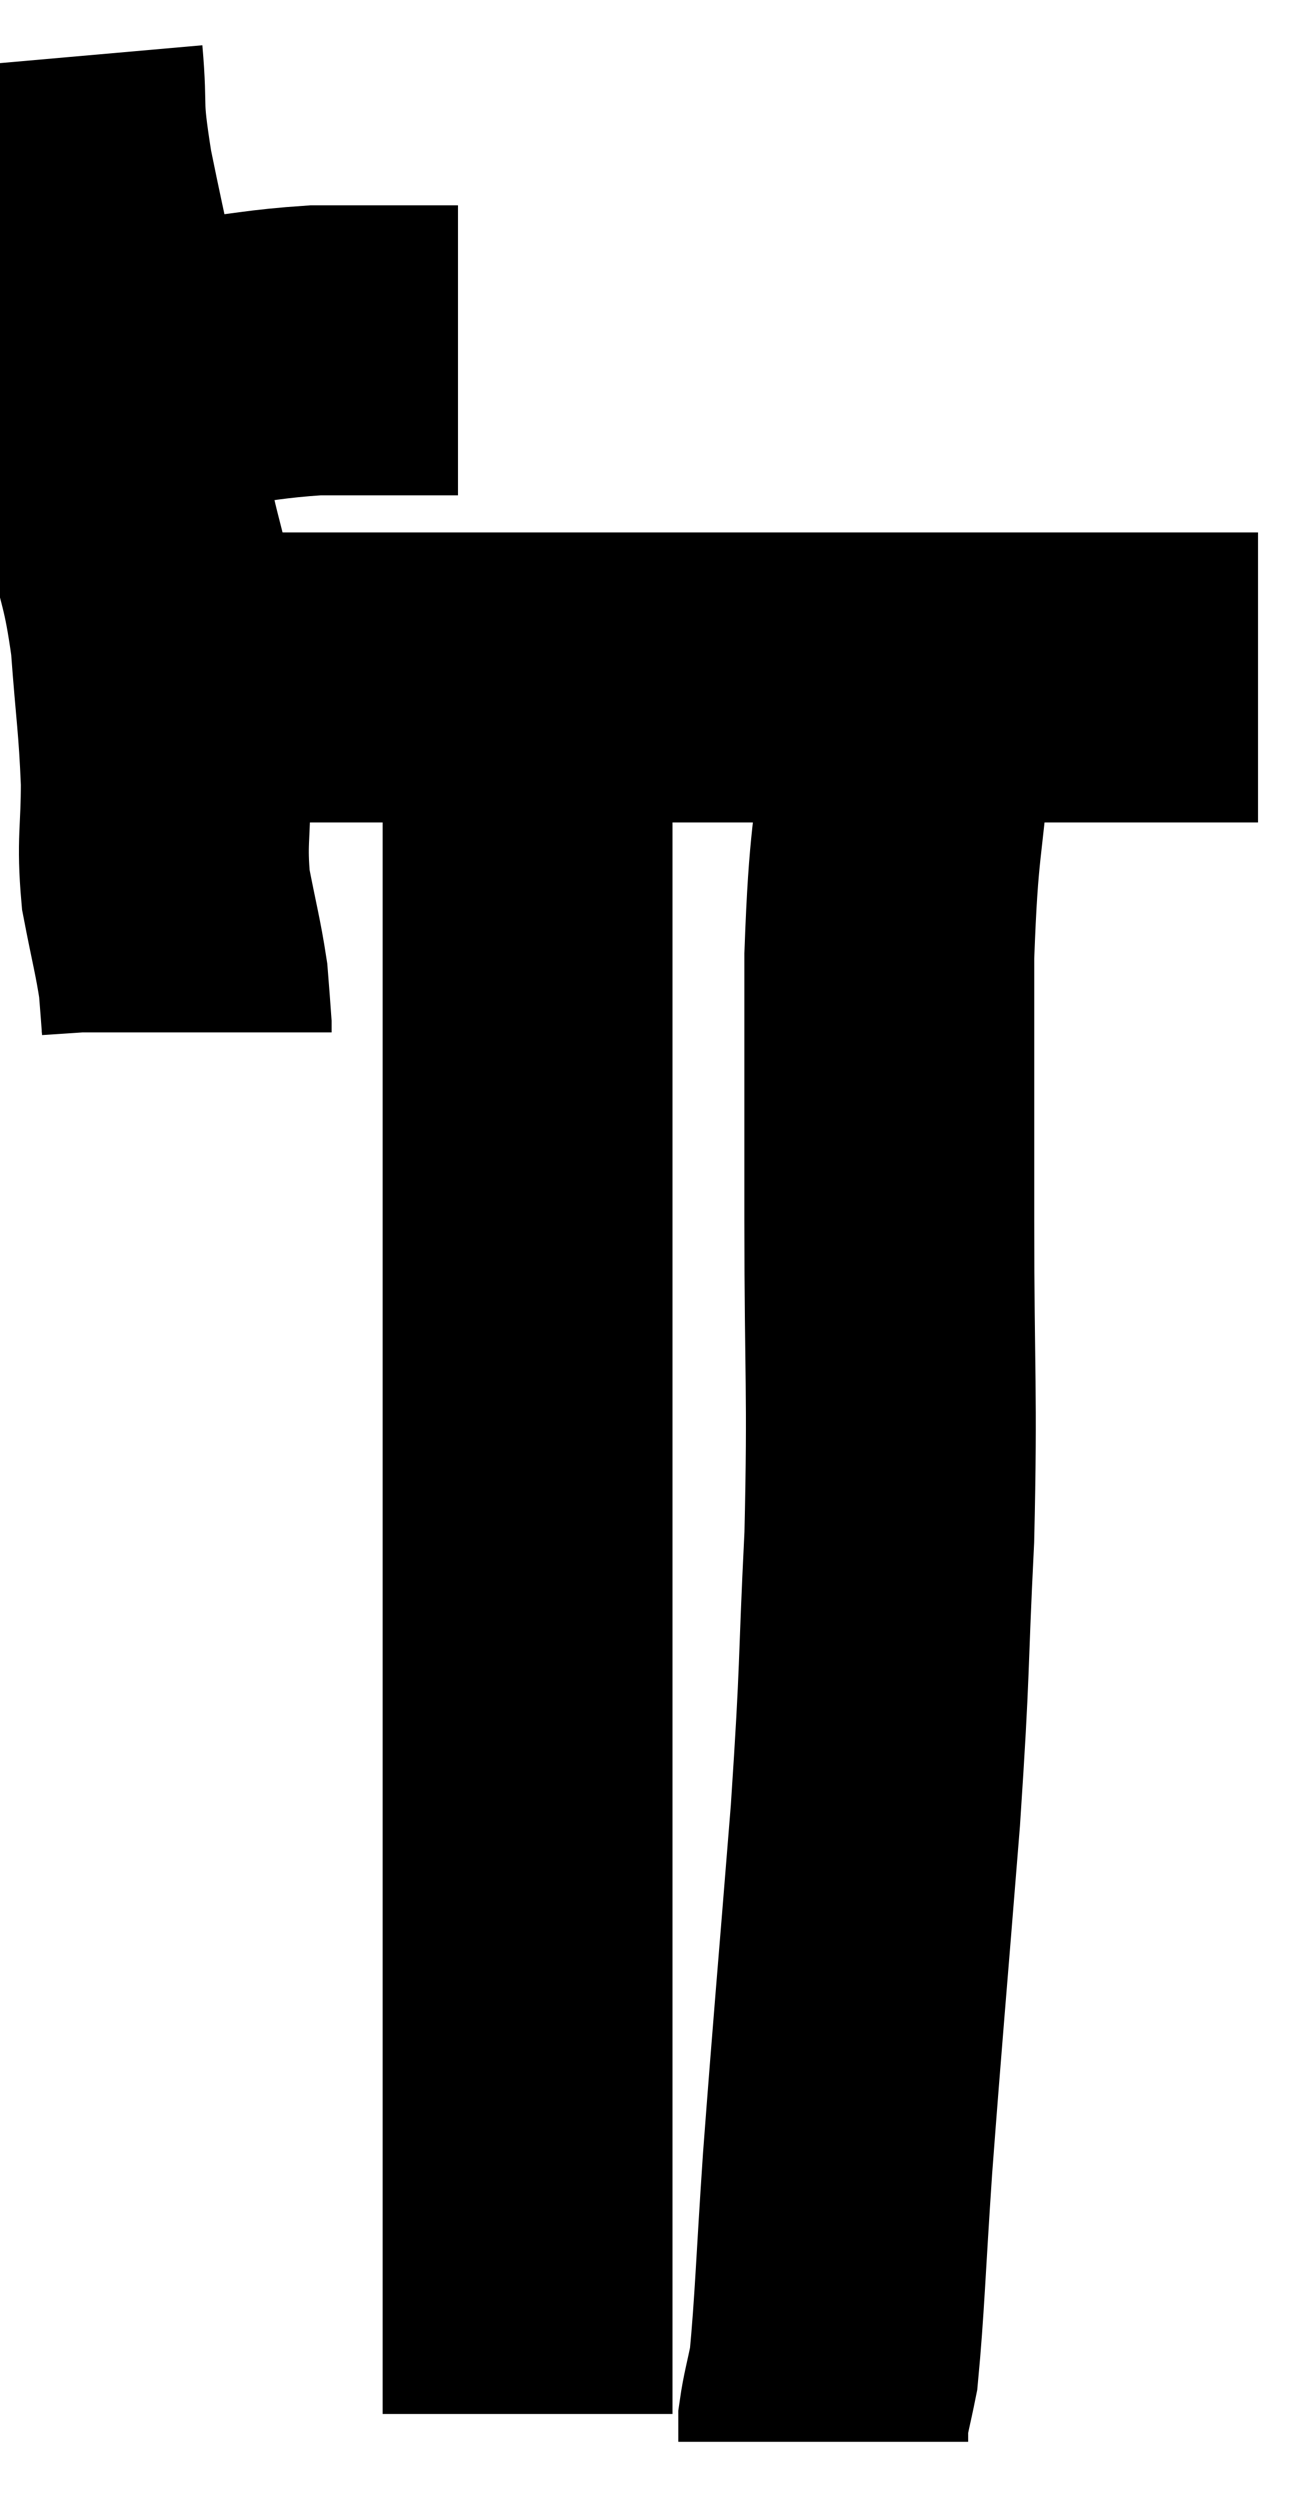 <svg xmlns="http://www.w3.org/2000/svg" viewBox="11.78 2.96 22.7 43.1" width="22.7" height="43.1"><path d="M 13.38 9.24 C 14.25 9.24, 14.16 9.3, 15.12 9.24 C 16.17 9.12, 16.335 9.06, 17.22 9 C 17.94 9, 18.075 9, 18.66 9 C 19.11 9, 19.305 9, 19.56 9 C 19.62 9, 19.65 9, 19.68 9 L 19.68 9" fill="none" stroke="black" stroke-width="5"></path><path d="M 12.78 3.96 C 12.87 4.98, 12.75 4.68, 12.96 6 C 13.29 7.62, 13.365 7.815, 13.62 9.24 C 13.8 10.47, 13.77 10.515, 13.98 11.7 C 14.22 12.84, 14.295 12.795, 14.46 13.98 C 14.55 15.21, 14.595 15.36, 14.64 16.44 C 14.64 17.37, 14.565 17.445, 14.64 18.3 C 14.79 19.08, 14.85 19.275, 14.94 19.86 C 14.97 20.25, 14.985 20.415, 15 20.64 C 15 20.7, 15 20.73, 15 20.76 L 15 20.76" fill="none" stroke="black" stroke-width="5"></path><path d="M 14.94 14.64 C 15.78 14.64, 15.585 14.64, 16.62 14.64 C 17.85 14.64, 17.715 14.64, 19.08 14.64 C 20.58 14.64, 20.46 14.64, 22.08 14.64 C 23.82 14.64, 24.165 14.64, 25.56 14.64 C 26.61 14.64, 26.4 14.64, 27.66 14.64 C 29.13 14.64, 29.46 14.64, 30.6 14.64 C 31.41 14.64, 31.5 14.64, 32.22 14.64 L 33.48 14.64" fill="none" stroke="black" stroke-width="5"></path><path d="M 20.88 14.34 C 20.88 14.94, 20.88 14.415, 20.88 15.54 C 20.88 17.19, 20.88 17.04, 20.88 18.84 C 20.88 20.79, 20.88 20.79, 20.88 22.74 C 20.88 24.69, 20.88 24.735, 20.88 26.64 C 20.88 28.5, 20.88 28.365, 20.88 30.36 C 20.88 32.49, 20.88 32.745, 20.88 34.62 C 20.88 36.24, 20.88 36.45, 20.88 37.86 C 20.88 39.06, 20.88 39.225, 20.88 40.26 C 20.88 41.13, 20.88 41.085, 20.88 42 C 20.88 42.96, 20.88 43.275, 20.88 43.92 C 20.88 44.25, 20.88 44.415, 20.88 44.58 C 20.88 44.58, 20.88 44.58, 20.88 44.58 L 20.88 44.58" fill="none" stroke="black" stroke-width="5"></path><path d="M 27.42 15.72 C 27.27 17.58, 27.195 17.37, 27.12 19.44 C 27.12 21.72, 27.12 21.495, 27.12 24 C 27.12 26.73, 27.18 26.895, 27.12 29.46 C 27 31.86, 27.06 31.56, 26.88 34.26 C 26.64 37.26, 26.58 37.875, 26.4 40.26 C 26.28 42.03, 26.265 42.69, 26.16 43.8 C 26.07 44.25, 26.025 44.385, 25.98 44.7 C 25.98 44.88, 25.98 44.97, 25.98 45.06 C 25.98 45.06, 25.98 45.06, 25.98 45.06 L 25.98 45.06" fill="none" stroke="black" stroke-width="5"></path></svg>